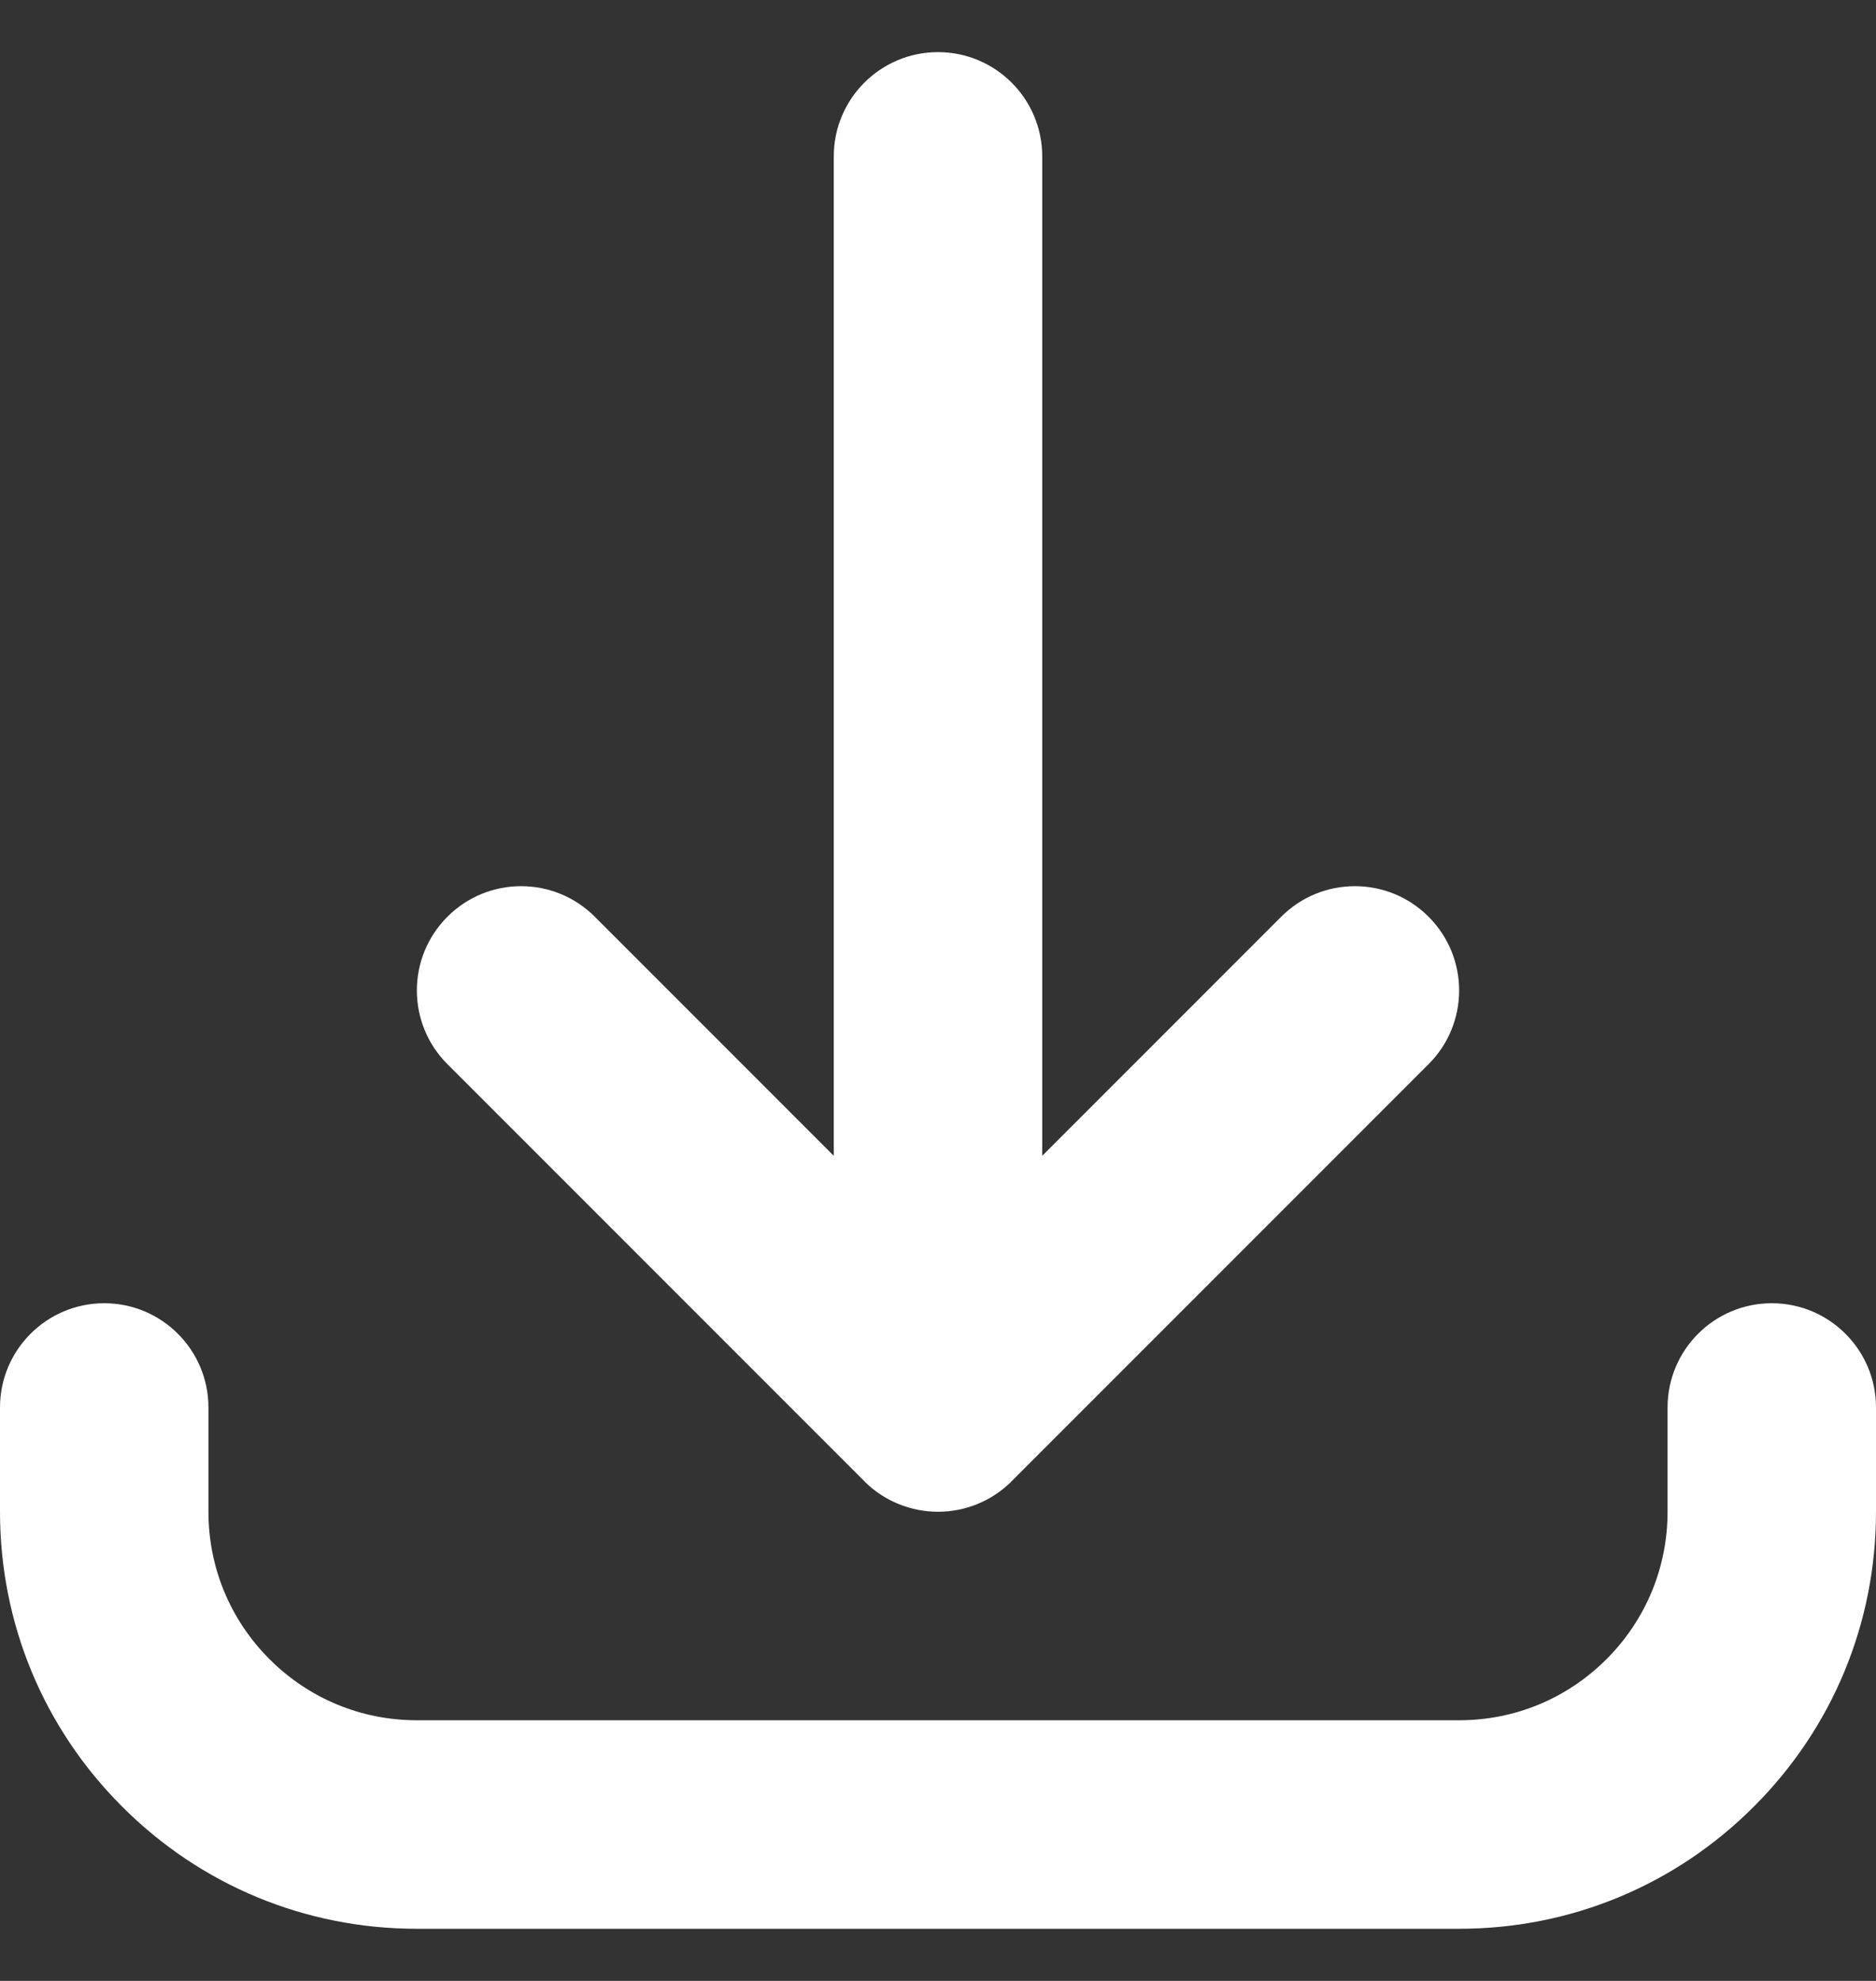 <svg width="18" height="19" viewBox="0 0 18 19" fill="none" xmlns="http://www.w3.org/2000/svg">
<rect x="0" y="0" width="18" height="19" fill="#333333" stroke="none"/>
<g clip-path="url(#clip0_834_813)">
<path d="M14 18.5H4C2.932 18.5 1.927 18.084 1.172 17.328C0.416 16.573 0 15.568 0 14.5V13.5C0 12.948 0.448 12.5 1 12.5C1.552 12.5 2 12.948 2 13.5V14.5C2 15.034 2.208 15.536 2.586 15.914C2.964 16.292 3.466 16.5 4 16.5H14C14.534 16.5 15.036 16.292 15.414 15.914C15.792 15.536 16 15.034 16 14.5V13.5C16 12.948 16.448 12.5 17 12.5C17.552 12.5 18 12.948 18 13.5V14.5C18 15.568 17.584 16.573 16.828 17.328C16.073 18.084 15.068 18.5 14 18.5ZM9 14.5C8.739 14.5 8.488 14.398 8.301 14.216L8.301 14.216L8.299 14.213L8.299 14.213C8.298 14.212 8.298 14.212 8.297 14.211L8.296 14.21C8.296 14.21 8.295 14.21 8.295 14.209L8.293 14.207L4.293 10.207C3.902 9.817 3.902 9.183 4.293 8.793C4.683 8.402 5.317 8.402 5.707 8.793L8 11.086V1.5C8 0.948 8.448 0.5 9 0.5C9.552 0.5 10 0.948 10 1.5V11.086L12.293 8.793C12.683 8.402 13.317 8.402 13.707 8.793C14.098 9.183 14.098 9.817 13.707 10.207L9.707 14.207L9.705 14.209L9.704 14.21L9.703 14.211C9.702 14.212 9.702 14.212 9.701 14.213L9.701 14.213C9.7 14.214 9.699 14.215 9.699 14.215L9.699 14.216C9.688 14.226 9.676 14.237 9.665 14.247C9.583 14.32 9.49 14.379 9.389 14.421L9.389 14.422C9.388 14.422 9.388 14.422 9.387 14.422C9.265 14.474 9.133 14.5 9 14.5Z" fill="white"/>
</g>
<defs>
<clipPath id="clip0_834_813">
<rect width="18" height="18" fill="white" transform="translate(0 0.5)"/>
</clipPath>
</defs>
</svg>
